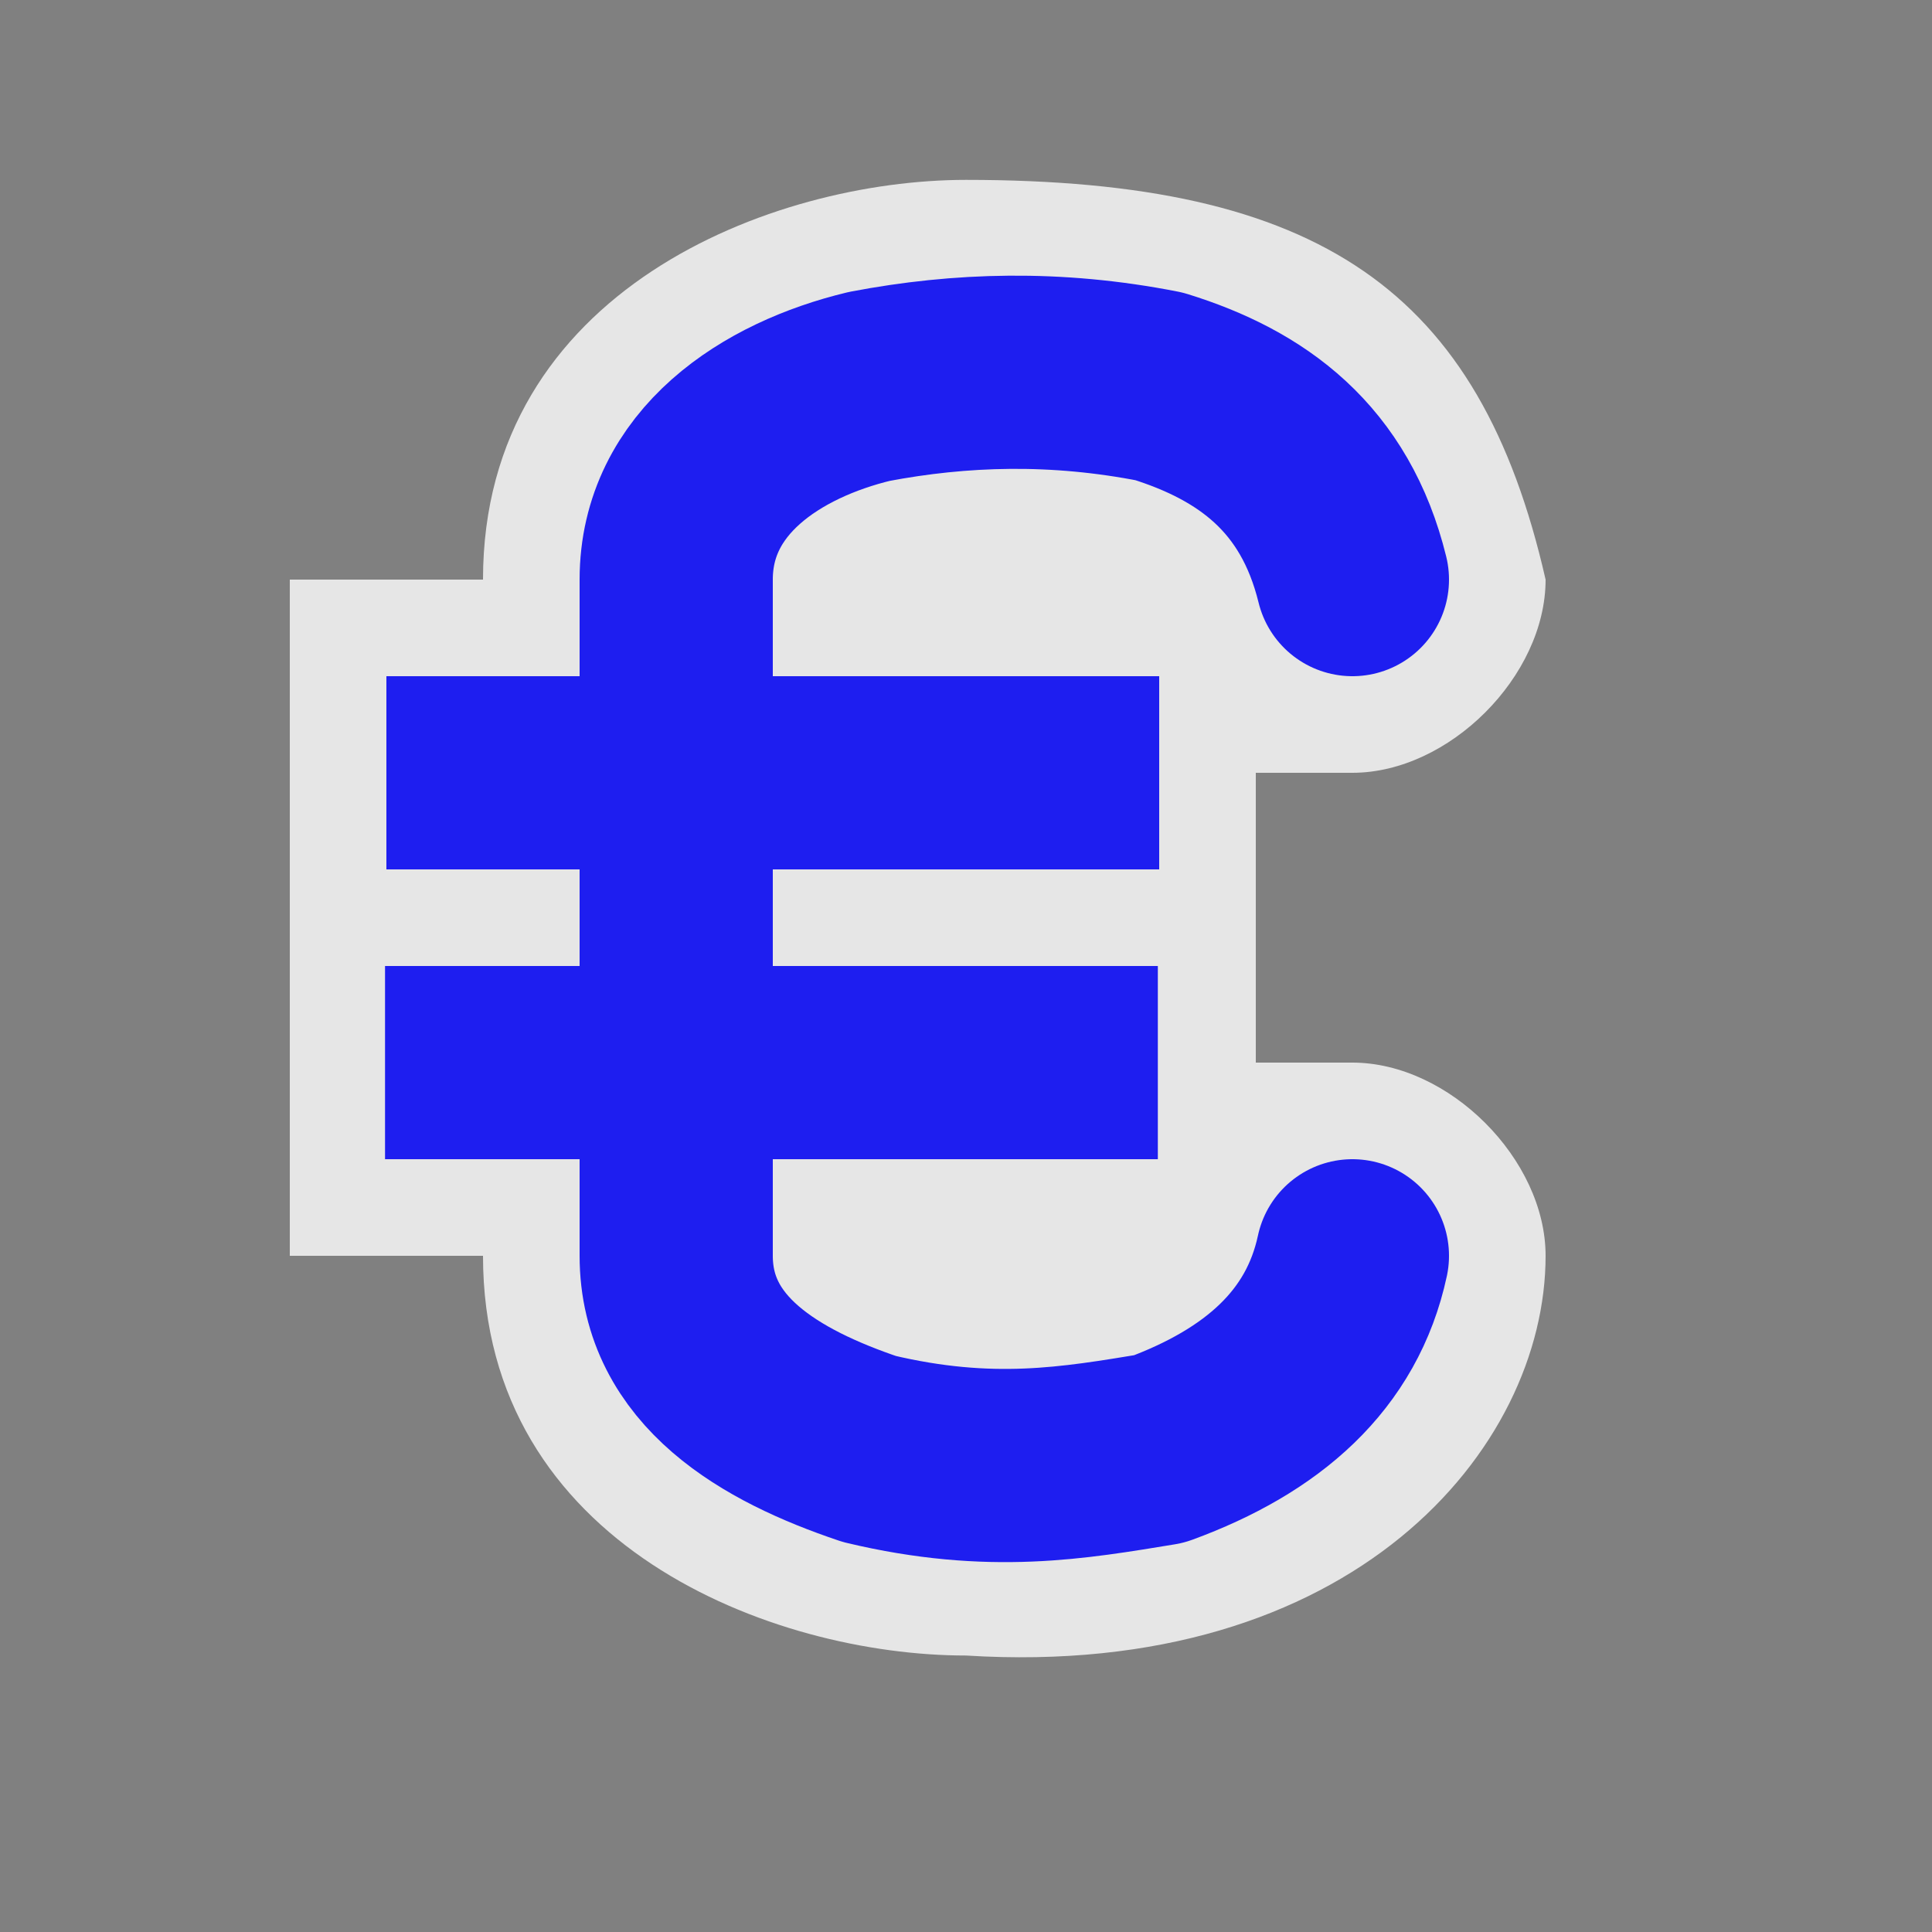 <?xml version="1.0" encoding="UTF-8" standalone="no"?>
<svg xmlns:rdf="http://www.w3.org/1999/02/22-rdf-syntax-ns#" xmlns="http://www.w3.org/2000/svg" height="580" width="580" version="1.0" xmlns:cc="http://creativecommons.org/ns#" xmlns:dc="http://purl.org/dc/elements/1.1/">
 <rect width="100%" height="100%" fill="#808080" stroke="none"/>
 <title>atm</title>
 <path opacity=".8" d="m145 377h-58v-203h58c0-87 87-120 145-120 106.1 0 154.2 33 174 120 0 29-29 58-58 58h-29v87h29c29 0 58 29 58 58 0 58-58 127.27-174 120-58 0-145-33-145-120z" fill-rule="evenodd" fill="#fff"/>
 <g stroke-linejoin="round" stroke="#1e1ef0" stroke-width="58" fill="none">
  <path stroke-linecap="round" d="m406 377c-6.084 28.398-27.028 46.63-58 58-25.432 4.163-50.553 8.688-87 0-29.797-10.032-58-26.419-58-58v-203c0-32.23 28.462-50.913 58-58 27.27-5.189 55.963-6.112 87 0 27.787 8.625 49.8 24.564 58 58"/>
  <path stroke-linecap="square" d="m145 232h174"/>
  <path stroke-linecap="square" d="m144.59 319h174"/>
 </g>
</svg>
